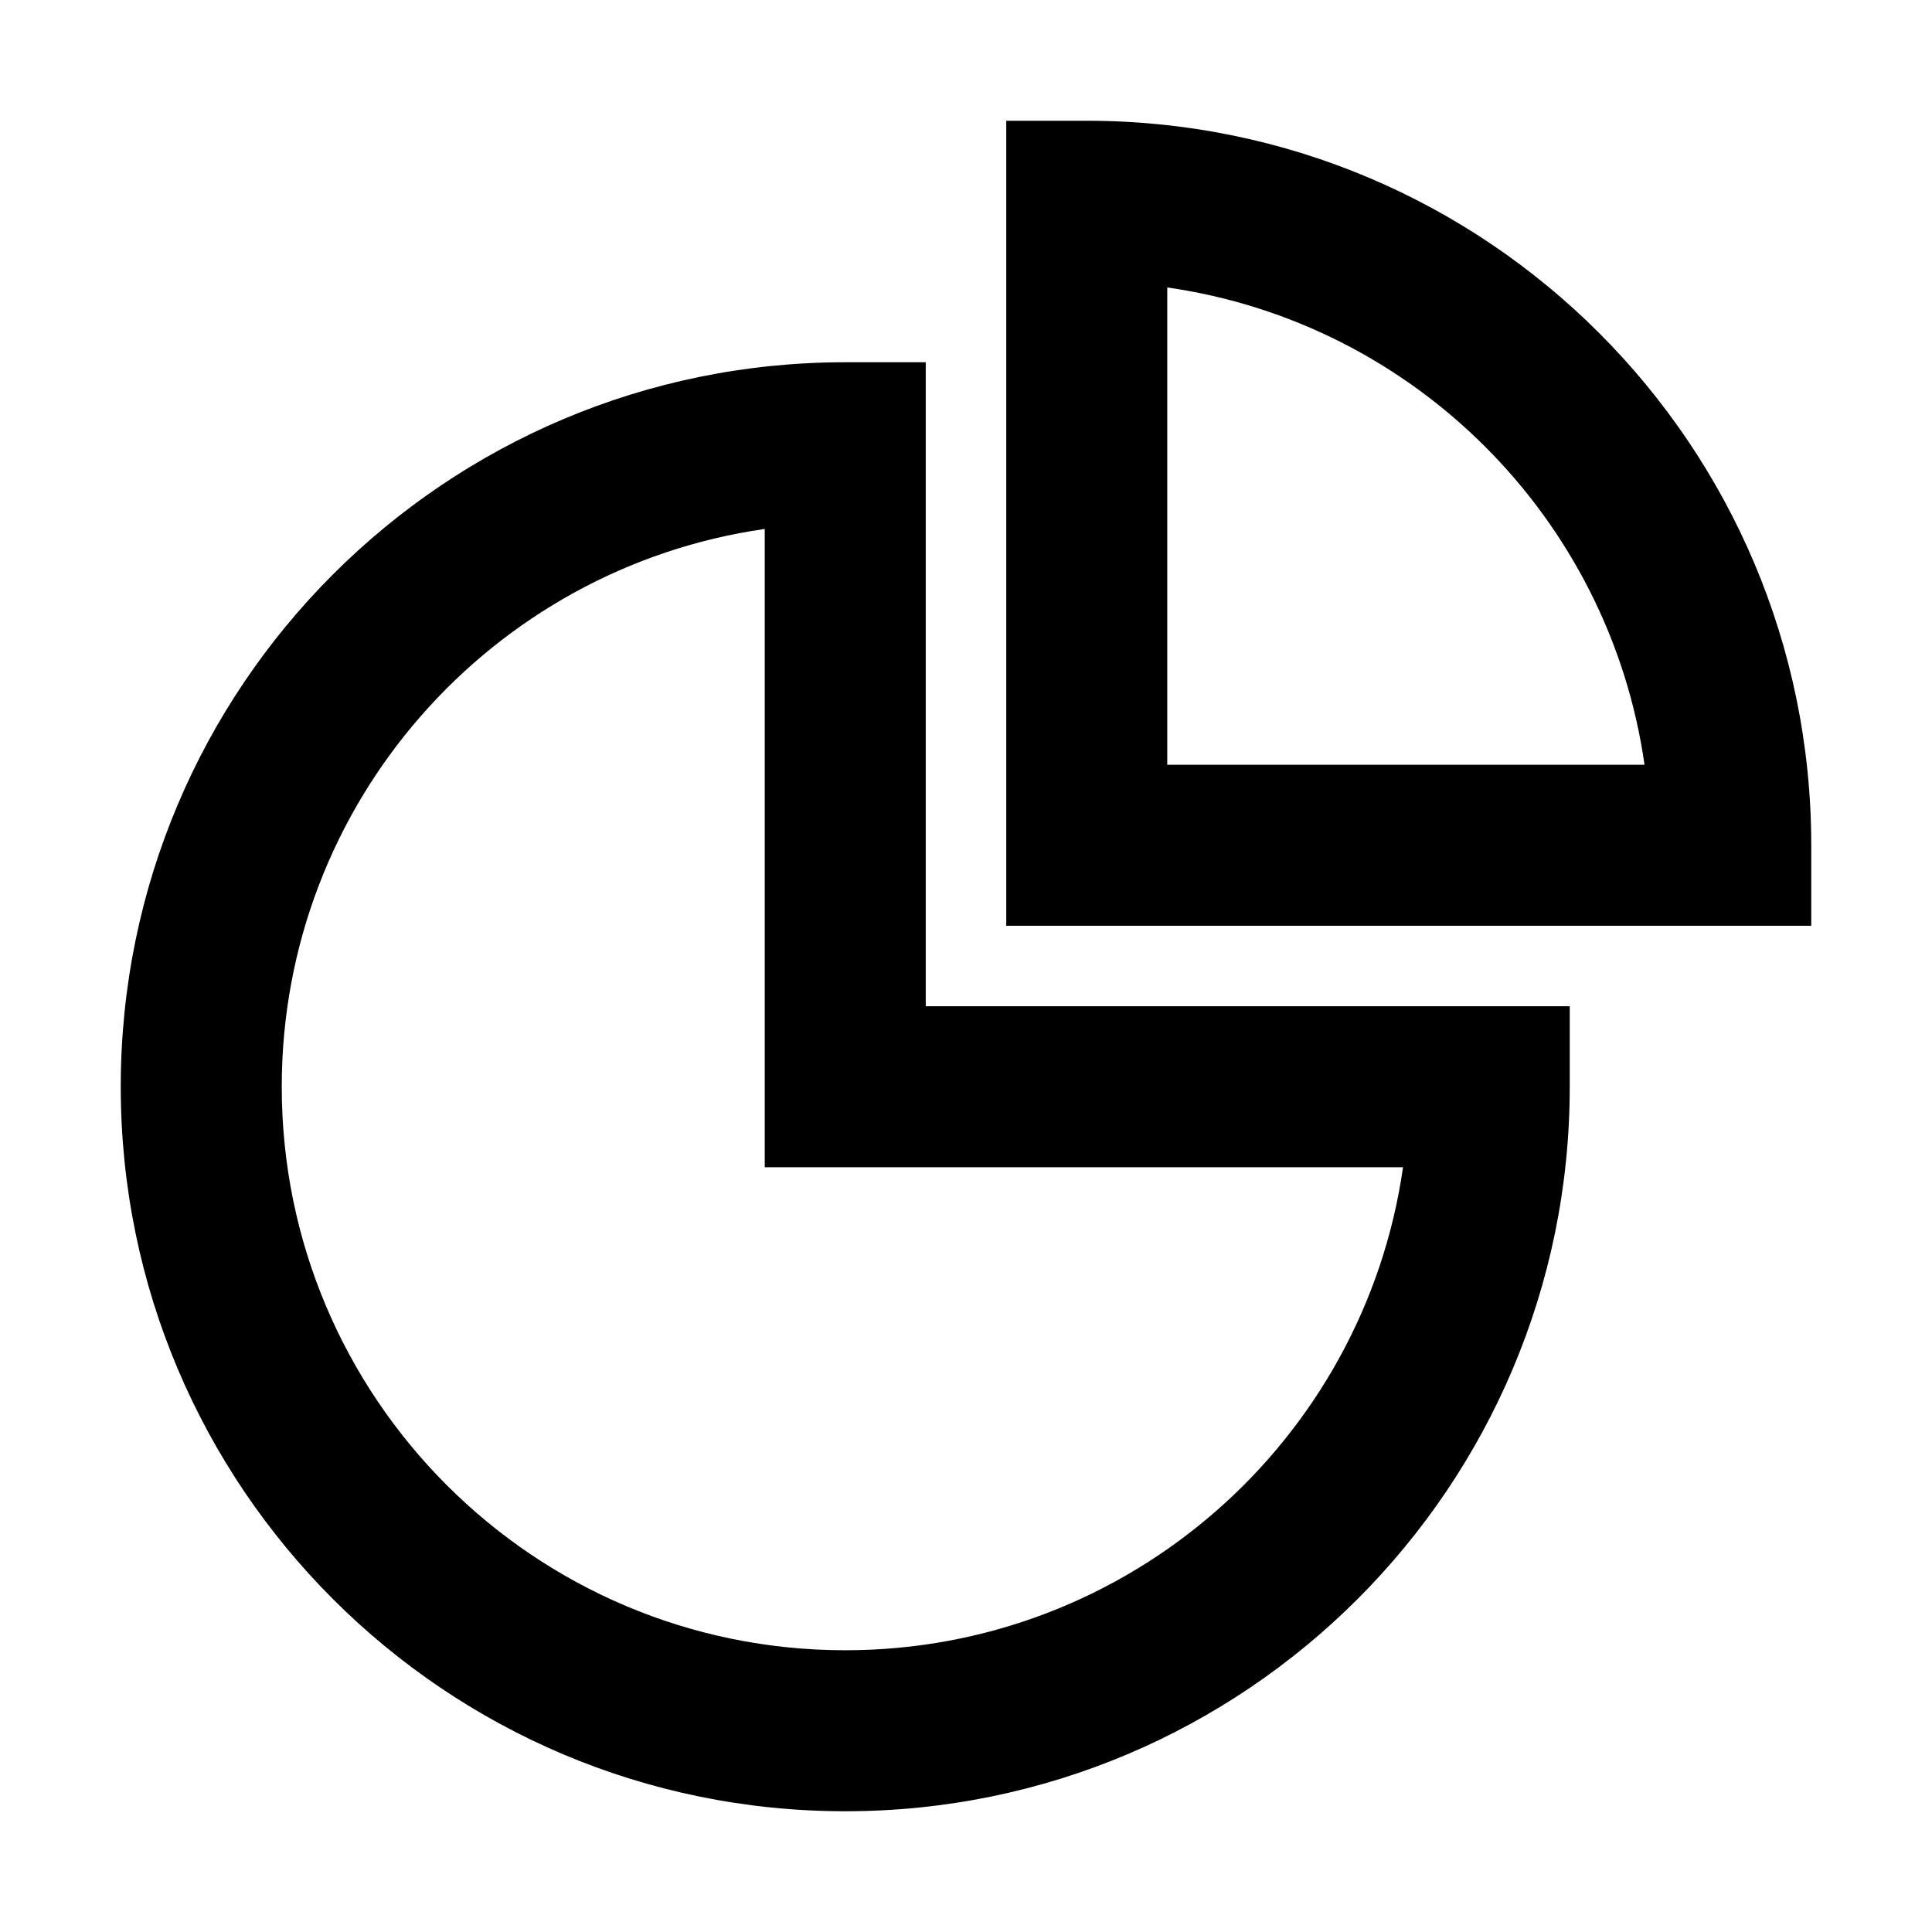 <?xml version="1.0" encoding="UTF-8"?>
<svg width="24px" height="24px" viewBox="0 0 24 24" version="1.1" xmlns="http://www.w3.org/2000/svg" xmlns:xlink="http://www.w3.org/1999/xlink">
    <!-- Generator: Sketch 61 (89581) - https://sketch.com -->
    <title>SVG/White/black/document/pie-chart</title>
    <desc>Created with Sketch.</desc>
    <g id="black/document/pie-chart" stroke="none" stroke-width="1" fill="none" fill-rule="evenodd">
        <rect id="Boundary" fill-opacity="0" fill="#FFFFFF" x="0" y="0" width="24" height="24"></rect>
        <path d="M11.5,4.5 L11.5,12.5 L19.5,12.5 L19.5,13.5 C19.5,18.471 15.471,22.5 10.5,22.5 C5.529,22.5 1.5,18.471 1.5,13.5 C1.5,8.529 5.529,4.5 10.5,4.5 L11.5,4.5 Z M9.5,6.571 C6.108,7.056 3.5,9.974 3.5,13.5 C3.5,17.366 6.634,20.5 10.5,20.5 C14.026,20.5 16.944,17.892 17.429,14.5 L9.5,14.5 L9.5,6.571 Z M13.5,1.5 C18.471,1.5 22.5,5.529 22.5,10.5 L22.5,11.5 L12.5,11.5 L12.5,1.5 L13.5,1.5 Z M14.5,3.571 L14.5,9.5 L20.429,9.5 C19.991,6.434 17.566,4.009 14.5,3.571 Z" id="Shape" fill="#000000" fill-rule="nonzero"></path>
    </g>
</svg>